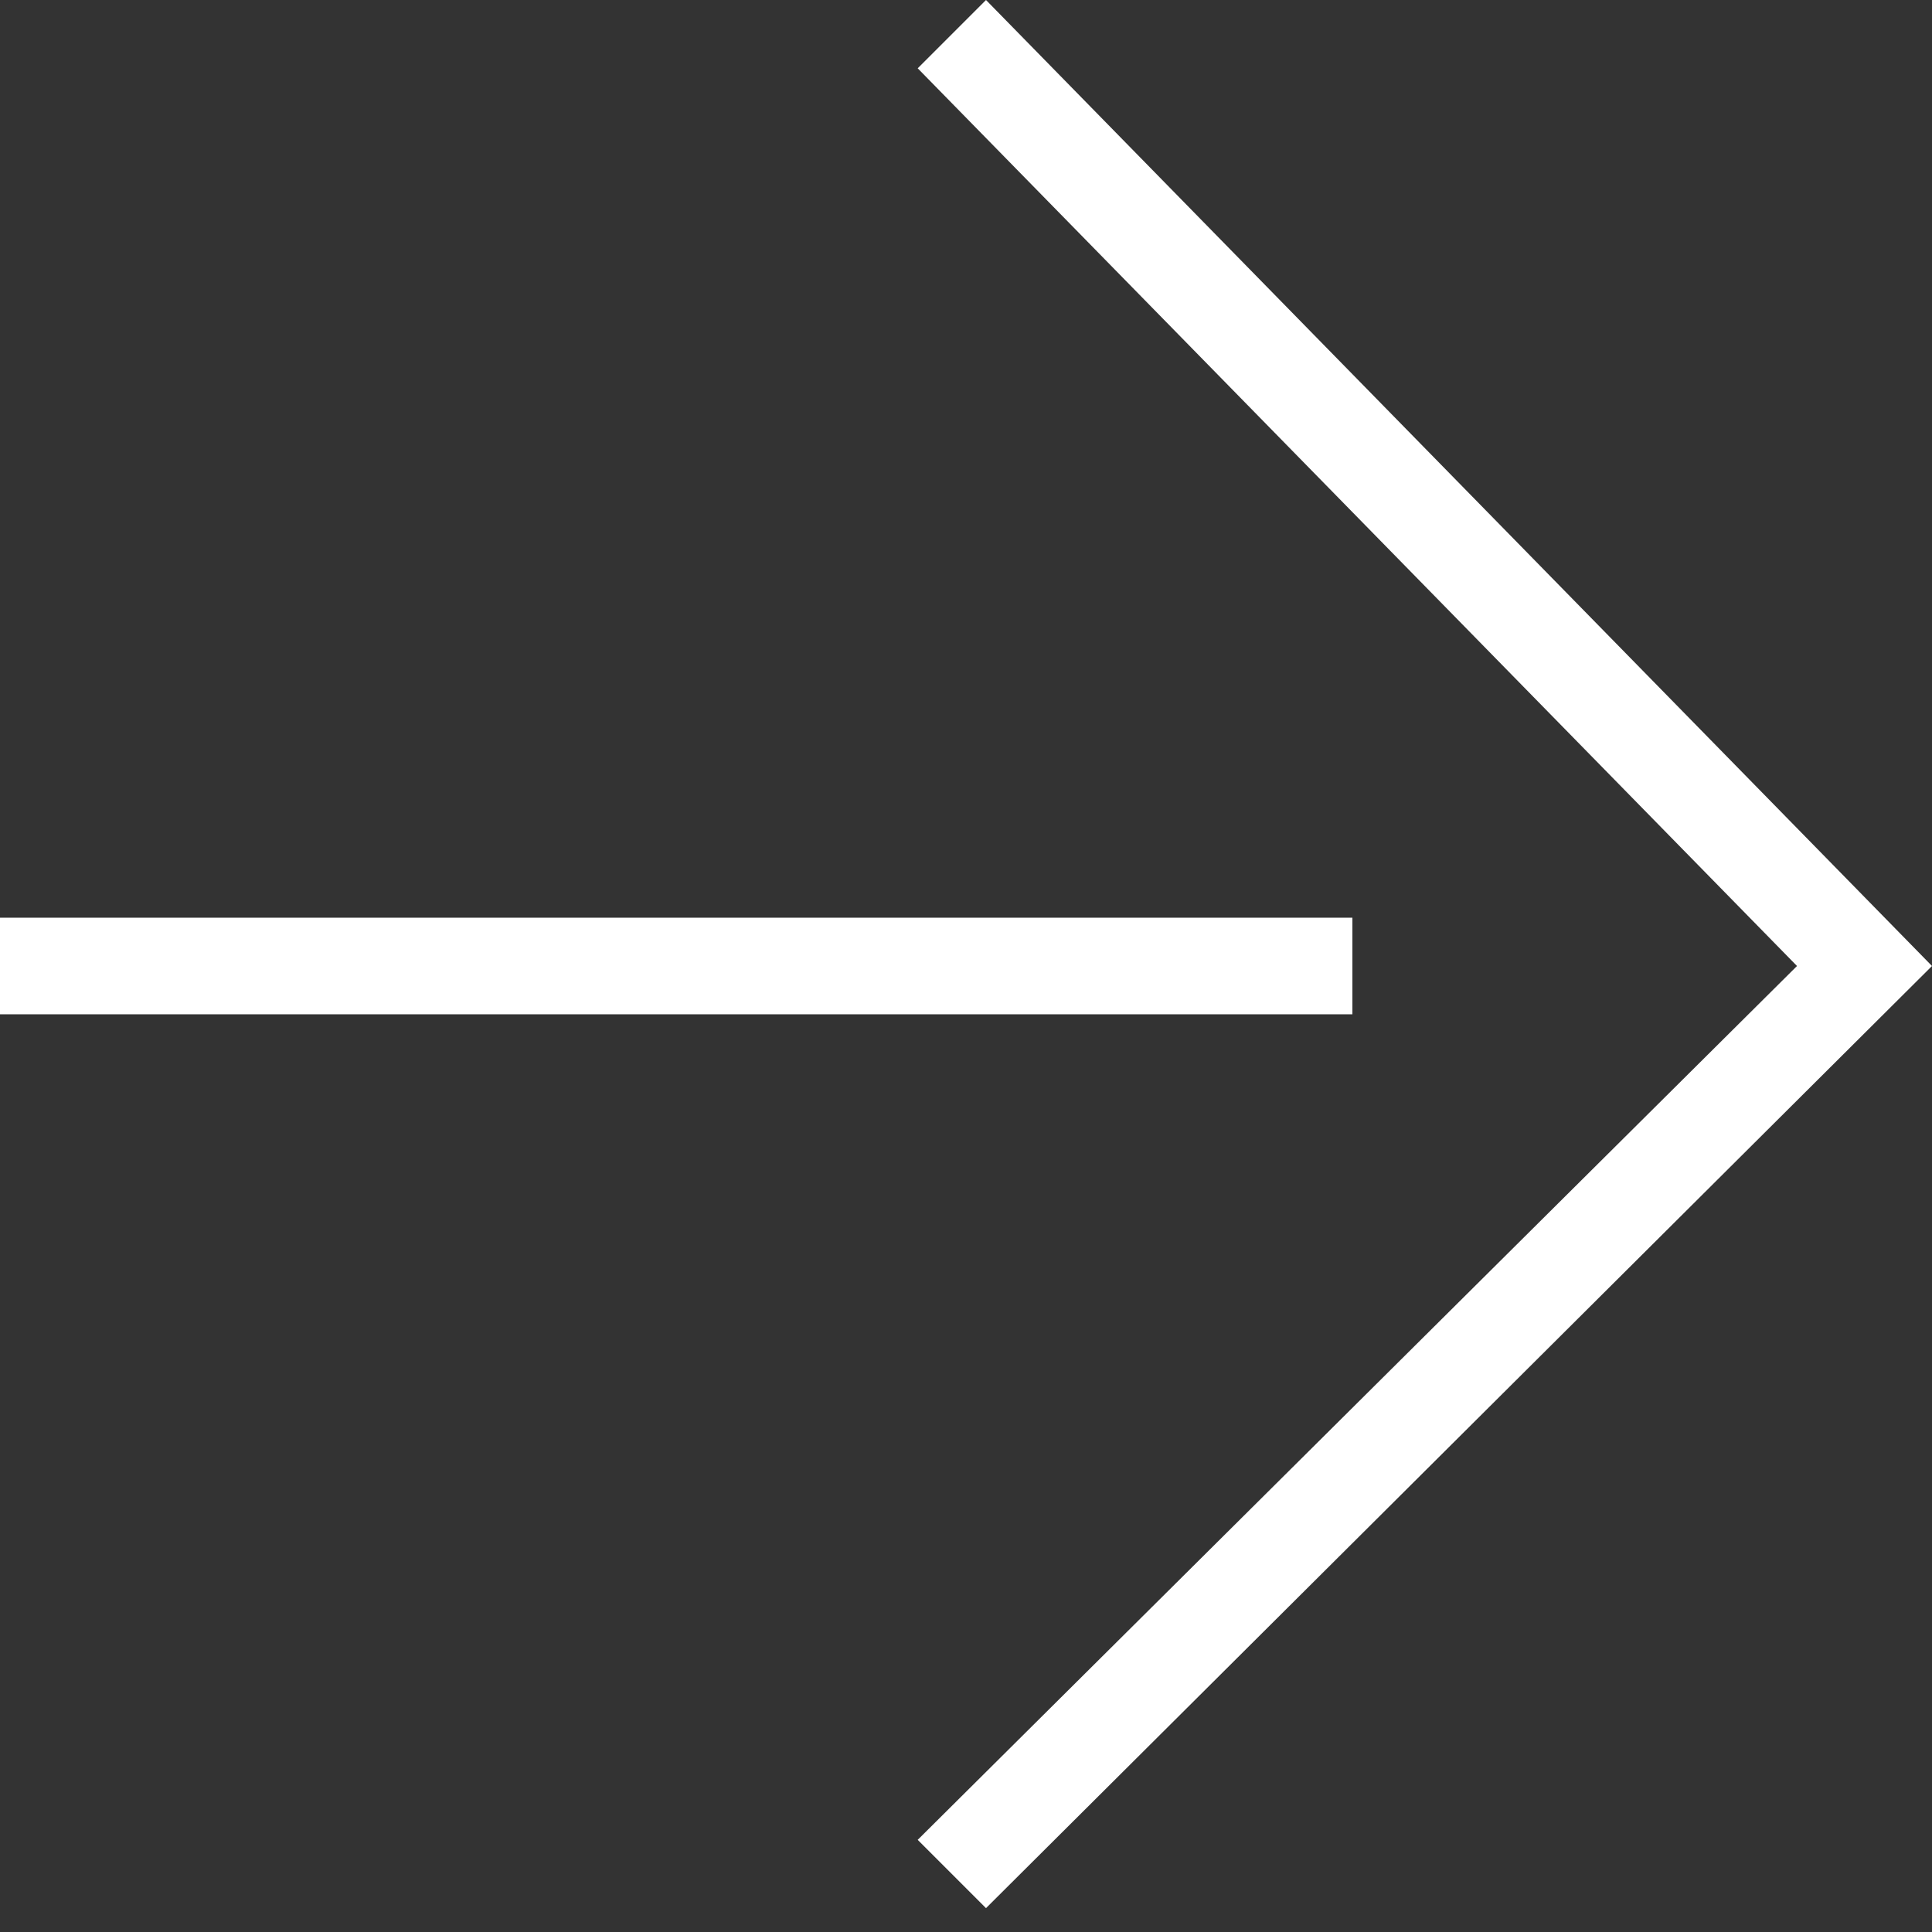 <?xml version="1.0" encoding="UTF-8"?>
<svg width="40px" height="40px" viewBox="0 0 40 40" version="1.1" xmlns="http://www.w3.org/2000/svg" xmlns:xlink="http://www.w3.org/1999/xlink">
    <rect x="0" y="0" width="40" height="40" fill="#333333" stroke="none"/>
    <!-- Generator: Sketch 52.5 (67469) - http://www.bohemiancoding.com/sketch -->
    <title>Pointer/Right</title>
    <desc>Created with Sketch.</desc>
    <g id="Page-1" stroke="none" stroke-width="1" fill="none" fill-rule="evenodd">
        <g id="HOME-DESK" transform="translate(-1058, -668)" fill="#FFFFFF">
            <g id="Pointer/Right" transform="translate(1058, 668)">
                <rect id="Rectangle" x="0" y="19" width="28" height="2"></rect>
                <polygon id="Path" points="20.414 39.506 19 38.092 37.205 20 19 1.414 20.414 0 40 20"></polygon>
            </g>
        </g>
    </g>
</svg>